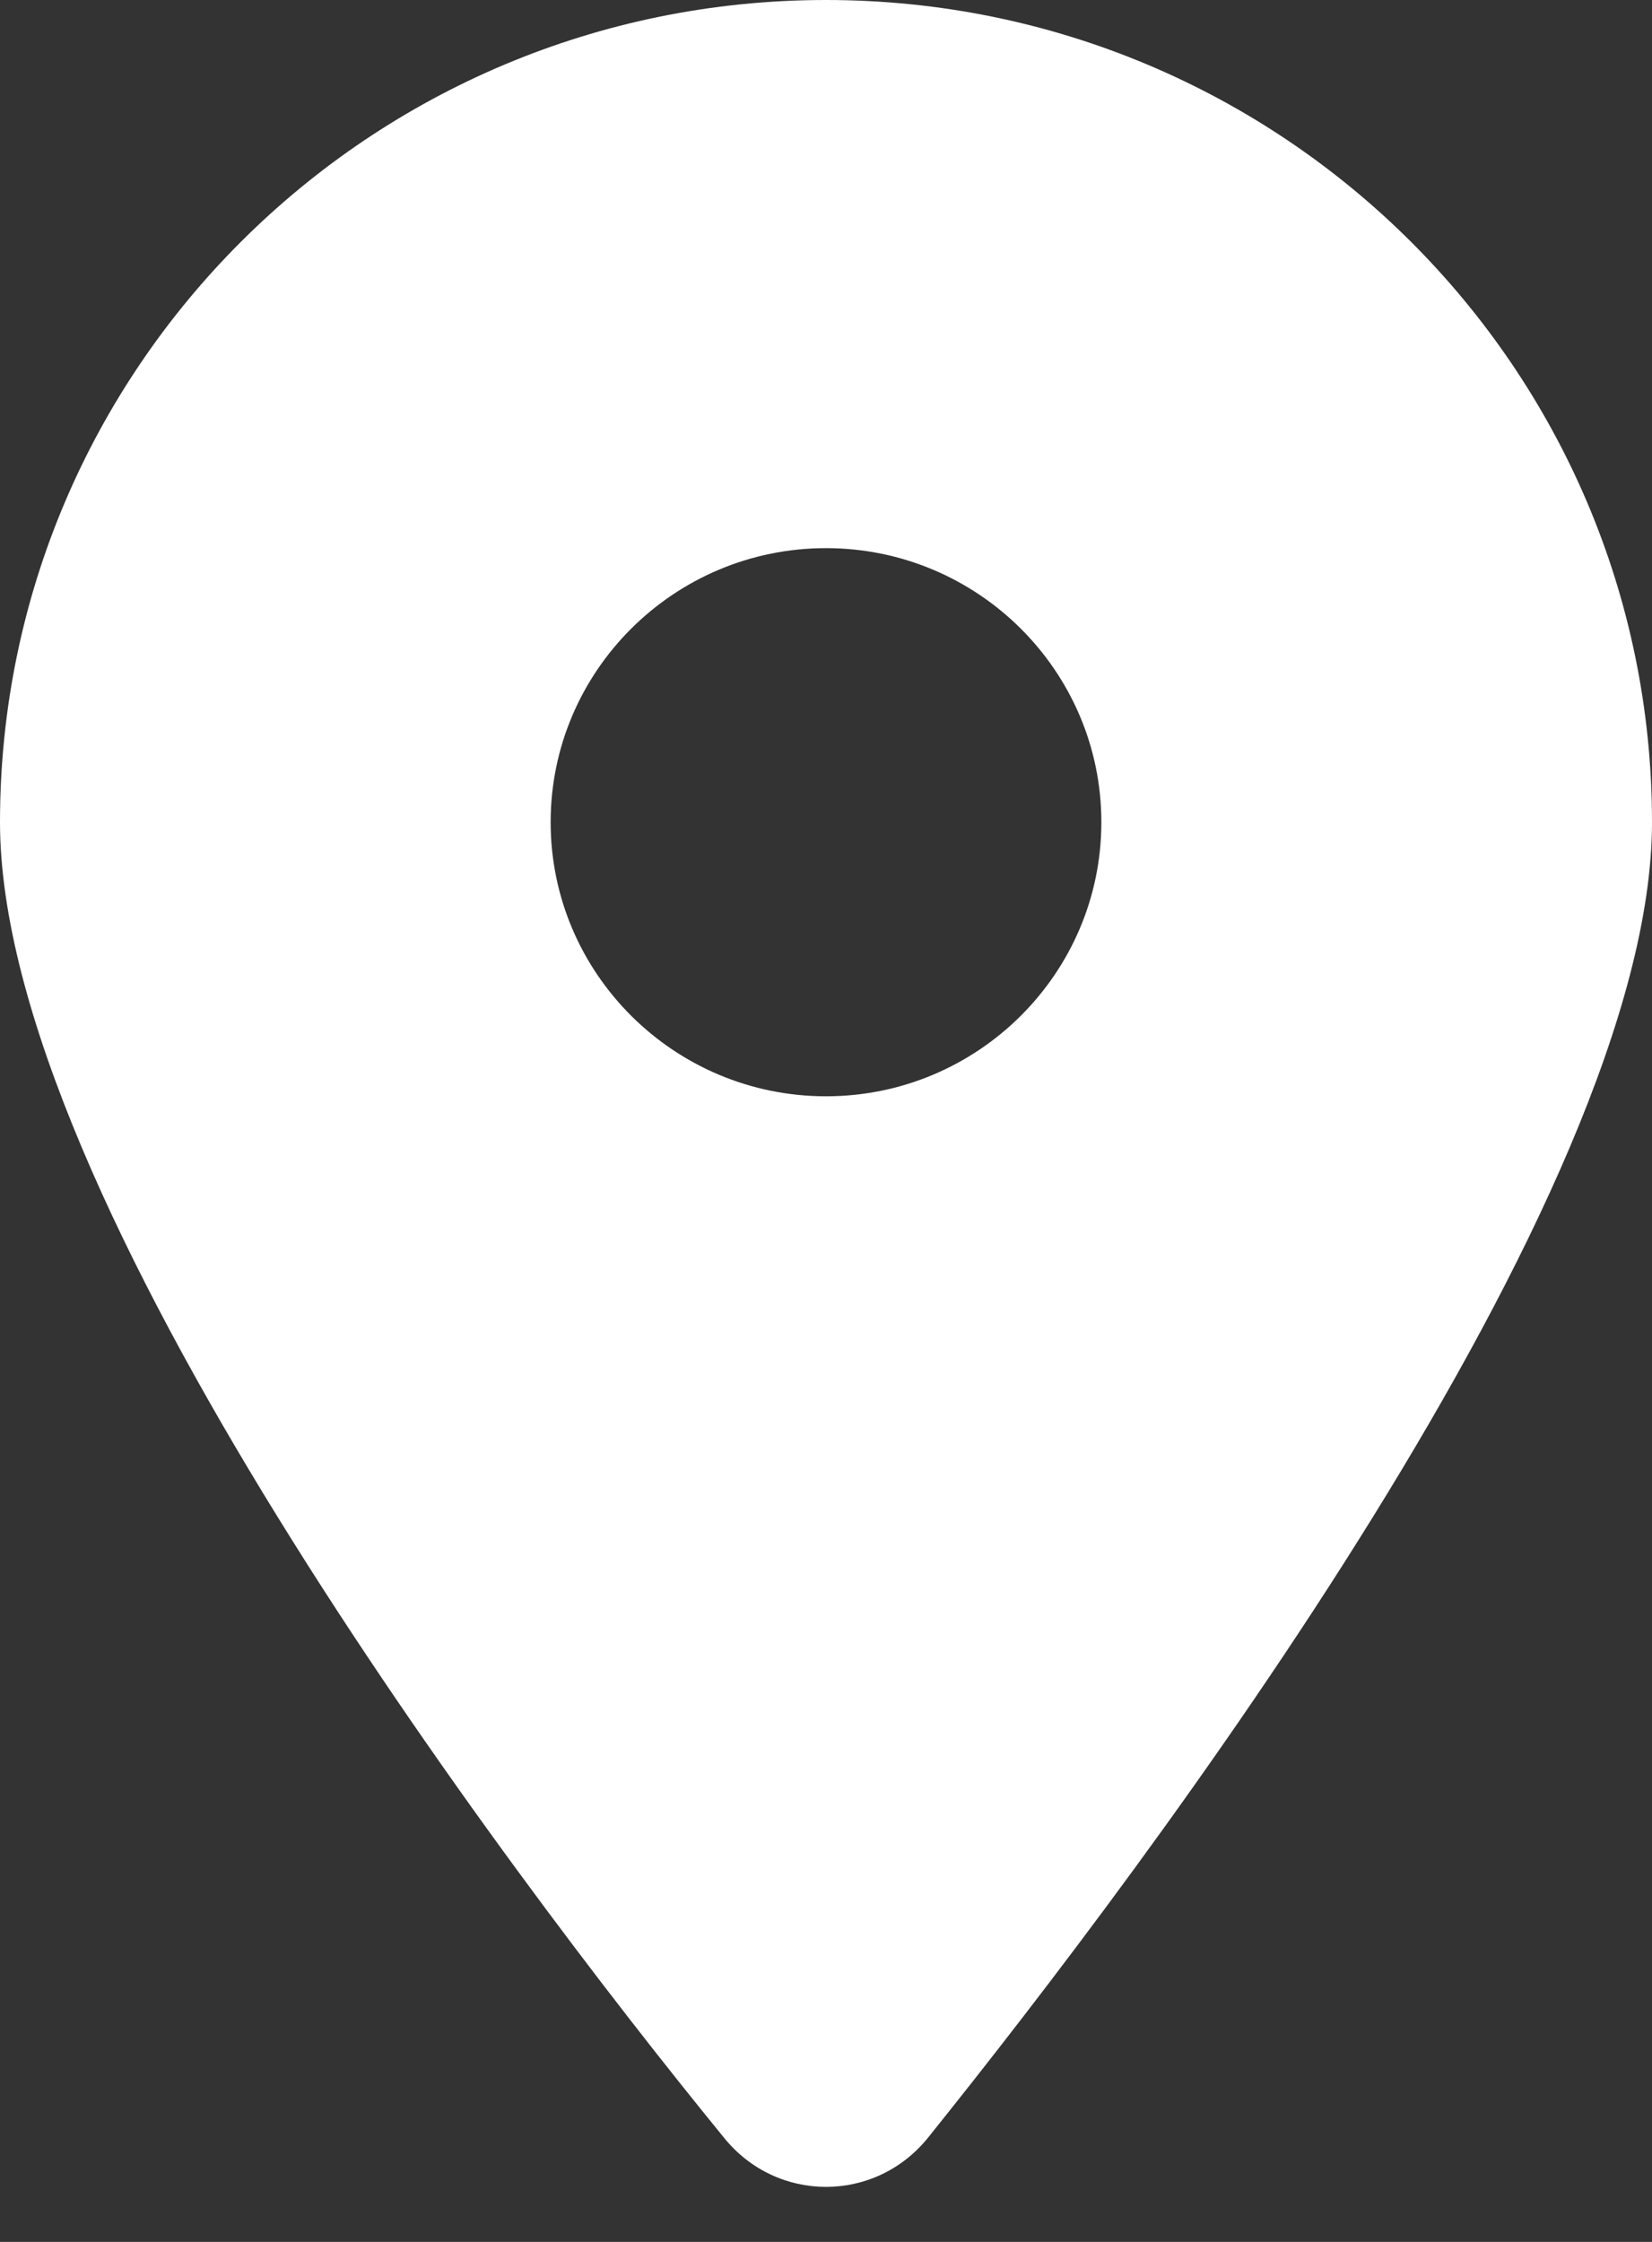 <svg width="28" height="38" viewBox="0 0 28 38" fill="none" xmlns="http://www.w3.org/2000/svg">
<rect x="0" y="0" width="28" height="38" fill="#333333" stroke="none"/>
<path d="M12.272 36.235C8.466 31.575 0 20.28 0 13.936C0 6.239 6.268 0 14 0C21.729 0 28 6.239 28 13.936C28 20.28 19.469 31.575 15.728 36.235C14.831 37.345 13.169 37.345 12.272 36.235ZM14 18.582C16.574 18.582 18.667 16.499 18.667 13.936C18.667 11.374 16.574 9.291 14 9.291C11.426 9.291 9.333 11.374 9.333 13.936C9.333 16.499 11.426 18.582 14 18.582Z" fill="white"/>
</svg>
